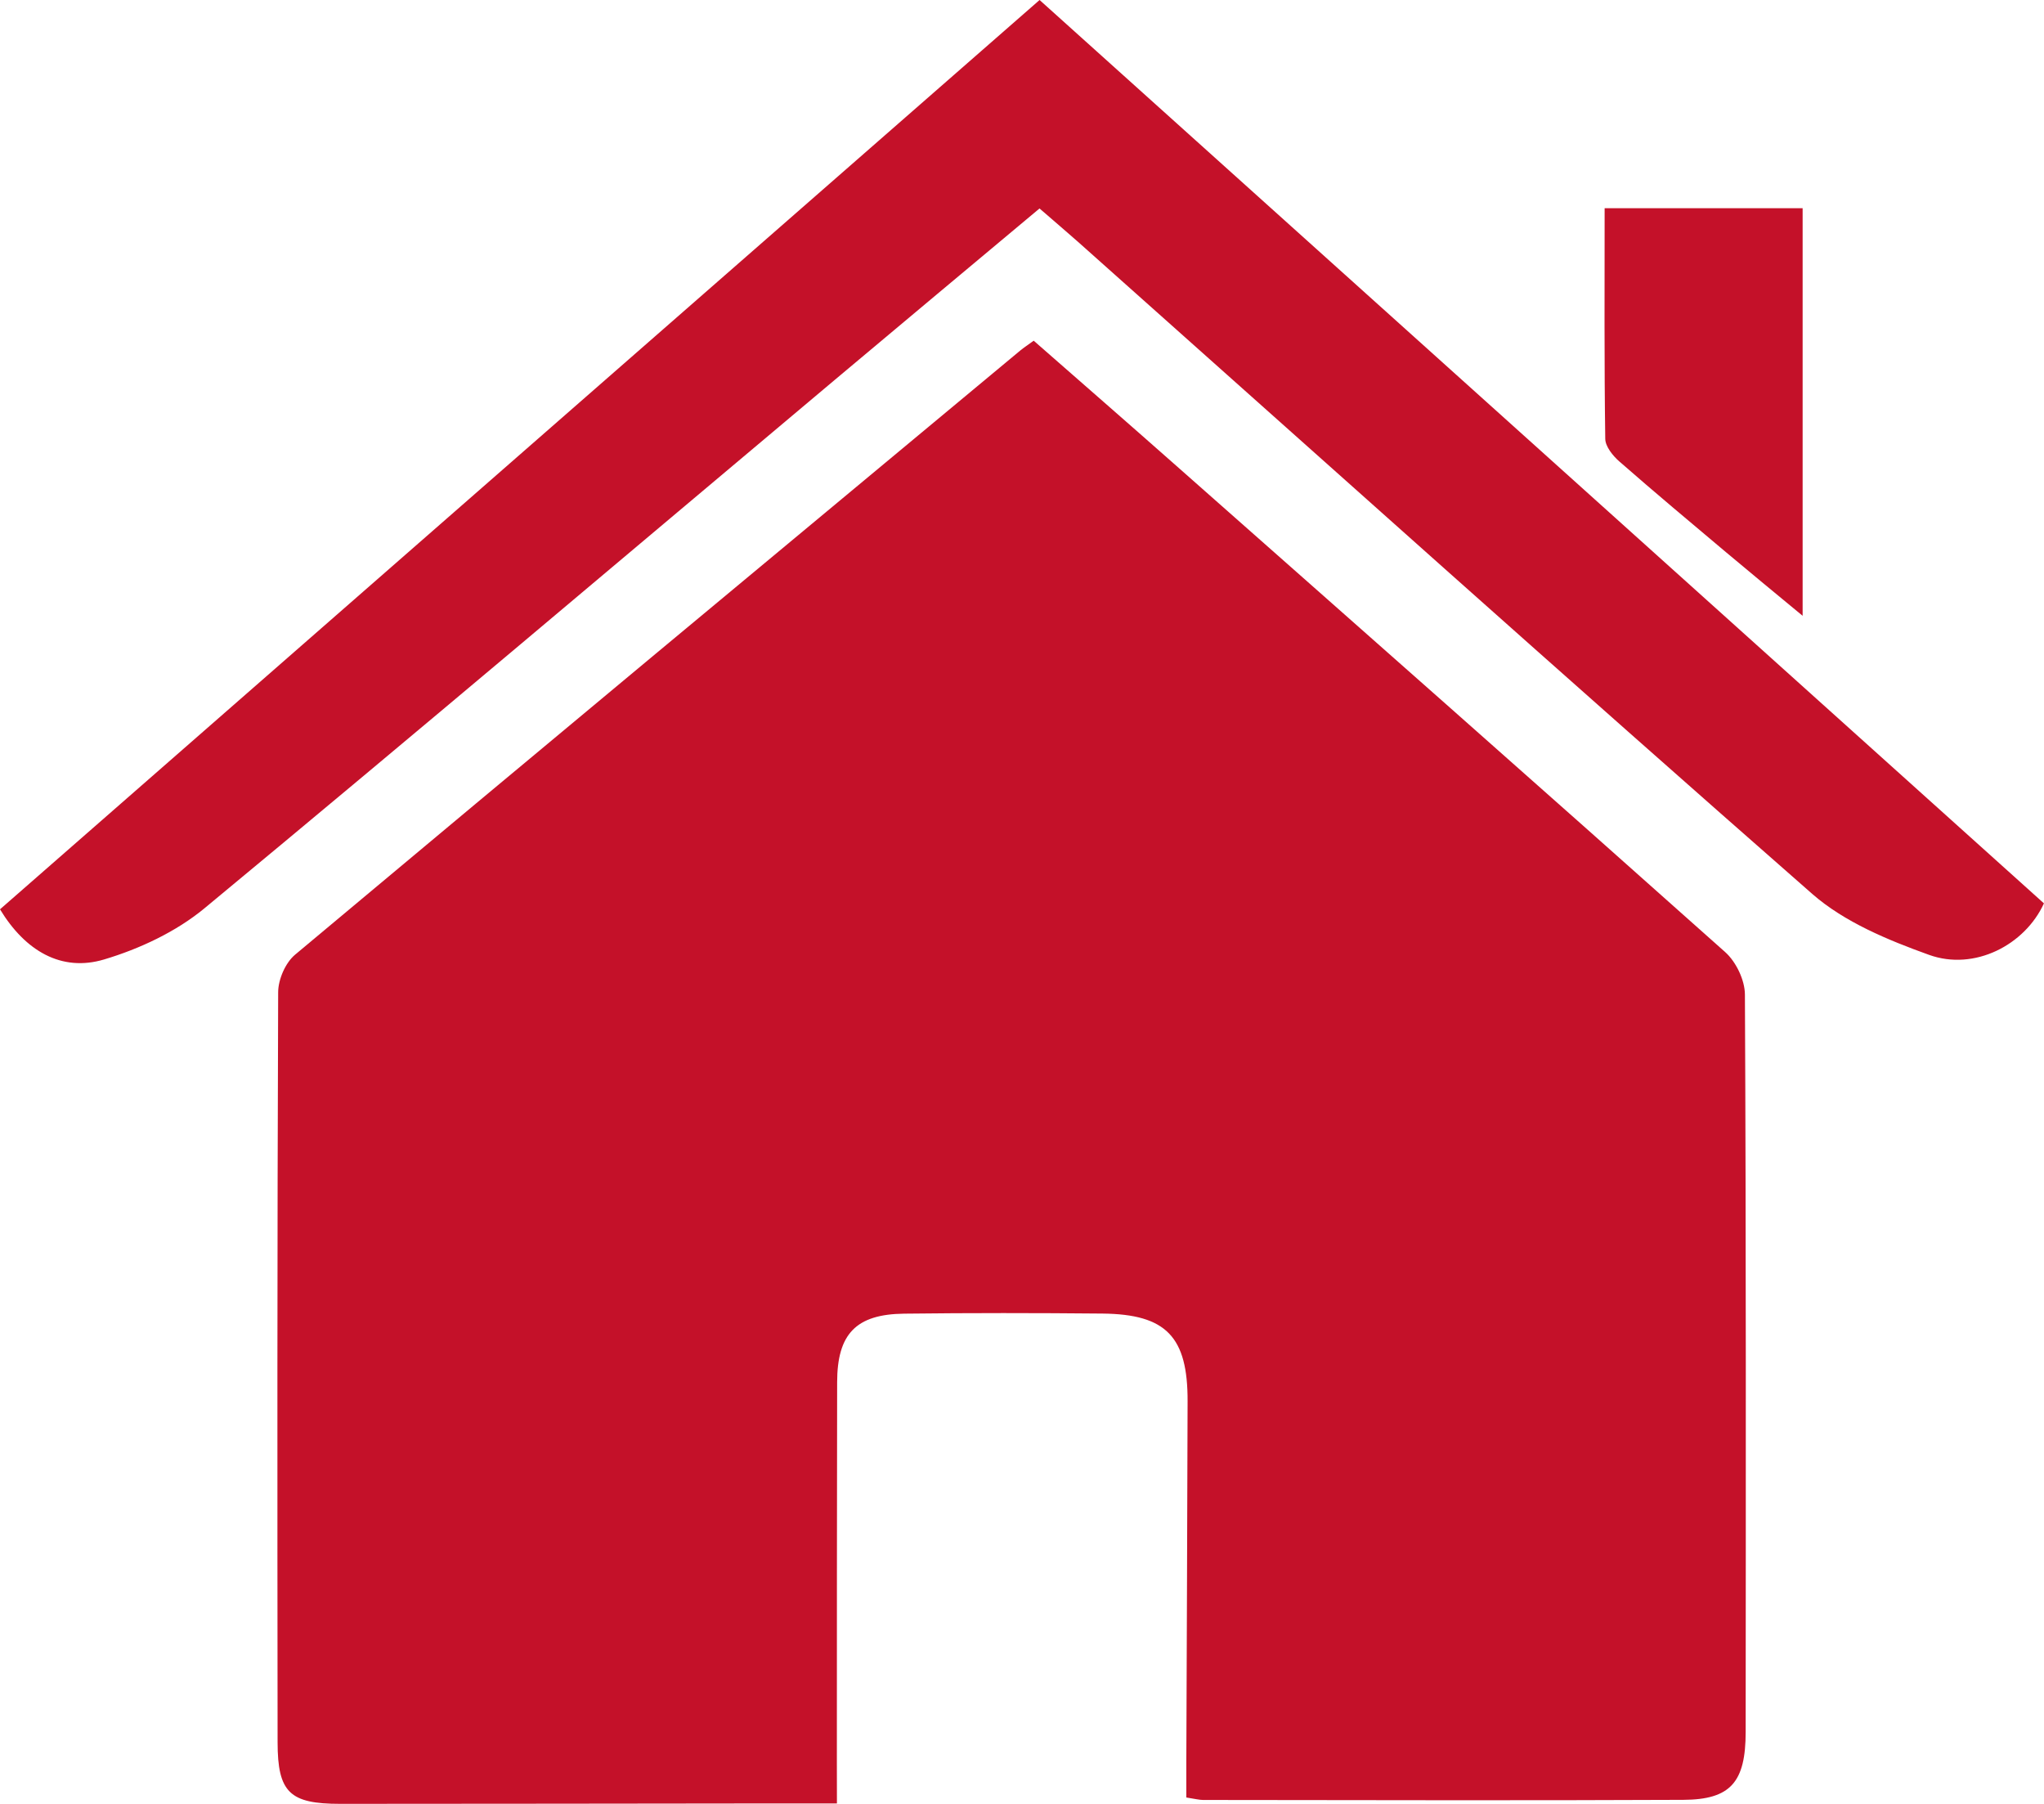 <svg xmlns="http://www.w3.org/2000/svg" width="68" height="60" viewBox="0 0 68 60" fill="none">
  <g clip-path="url(#clip0_6_4)">
    <path d="M27.843 59.985C26.881 59.985 26.072 59.985 25.263 59.985C20.614 59.989 15.964 59.998 11.315 59.998C9.639 59.998 9.237 59.62 9.235 57.952C9.226 49.634 9.222 41.317 9.254 33C9.256 32.575 9.497 32.019 9.82 31.751C17.848 25.032 25.9 18.345 33.949 11.653C34.057 11.565 34.177 11.486 34.389 11.332C35.937 12.689 37.5 14.049 39.052 15.421C45.174 20.829 51.301 26.233 57.396 31.67C57.756 31.992 58.047 32.6 58.05 33.076C58.09 41.252 58.081 49.427 58.075 57.605C58.075 59.275 57.577 59.858 55.999 59.865C50.675 59.89 45.351 59.873 40.029 59.869C39.893 59.869 39.756 59.831 39.467 59.787C39.467 59.372 39.465 58.964 39.467 58.556C39.482 54.573 39.499 50.592 39.509 46.609C39.516 44.463 38.8 43.713 36.68 43.691C34.479 43.67 32.28 43.668 30.078 43.694C28.478 43.713 27.852 44.368 27.85 45.977C27.841 50.205 27.843 54.436 27.841 58.664C27.843 59.049 27.843 59.431 27.843 59.985Z" fill="#C41129"/>
    <path d="M0 30.245C11.485 20.201 22.979 10.15 34.585 0C45.747 10.036 56.879 20.047 67.998 30.047C67.361 31.438 65.682 32.3 64.179 31.761C62.808 31.268 61.36 30.67 60.289 29.732C52.1 22.554 43.993 15.283 35.861 8.042C35.465 7.691 35.06 7.349 34.583 6.934C32.305 8.841 30.036 10.732 27.775 12.632C20.79 18.499 13.829 24.395 6.802 30.211C5.859 30.991 4.645 31.56 3.462 31.913C2.044 32.336 0.841 31.63 0 30.245Z" fill="#C41129"/>
    <path d="M53.383 6.926C55.657 6.926 57.775 6.926 59.97 6.926C59.97 11.412 59.97 15.858 59.97 20.482C59.069 19.736 58.243 19.059 57.426 18.372C56.236 17.372 55.046 16.376 53.877 15.353C53.658 15.163 53.409 14.854 53.404 14.598C53.368 12.074 53.383 9.55 53.383 6.926Z" fill="#C41129"/>
  </g>
  <defs>
    <clipPath id="clip0_6_4">
      <rect width="68" height="60" fill="white"/>
    </clipPath>
  </defs>
</svg>